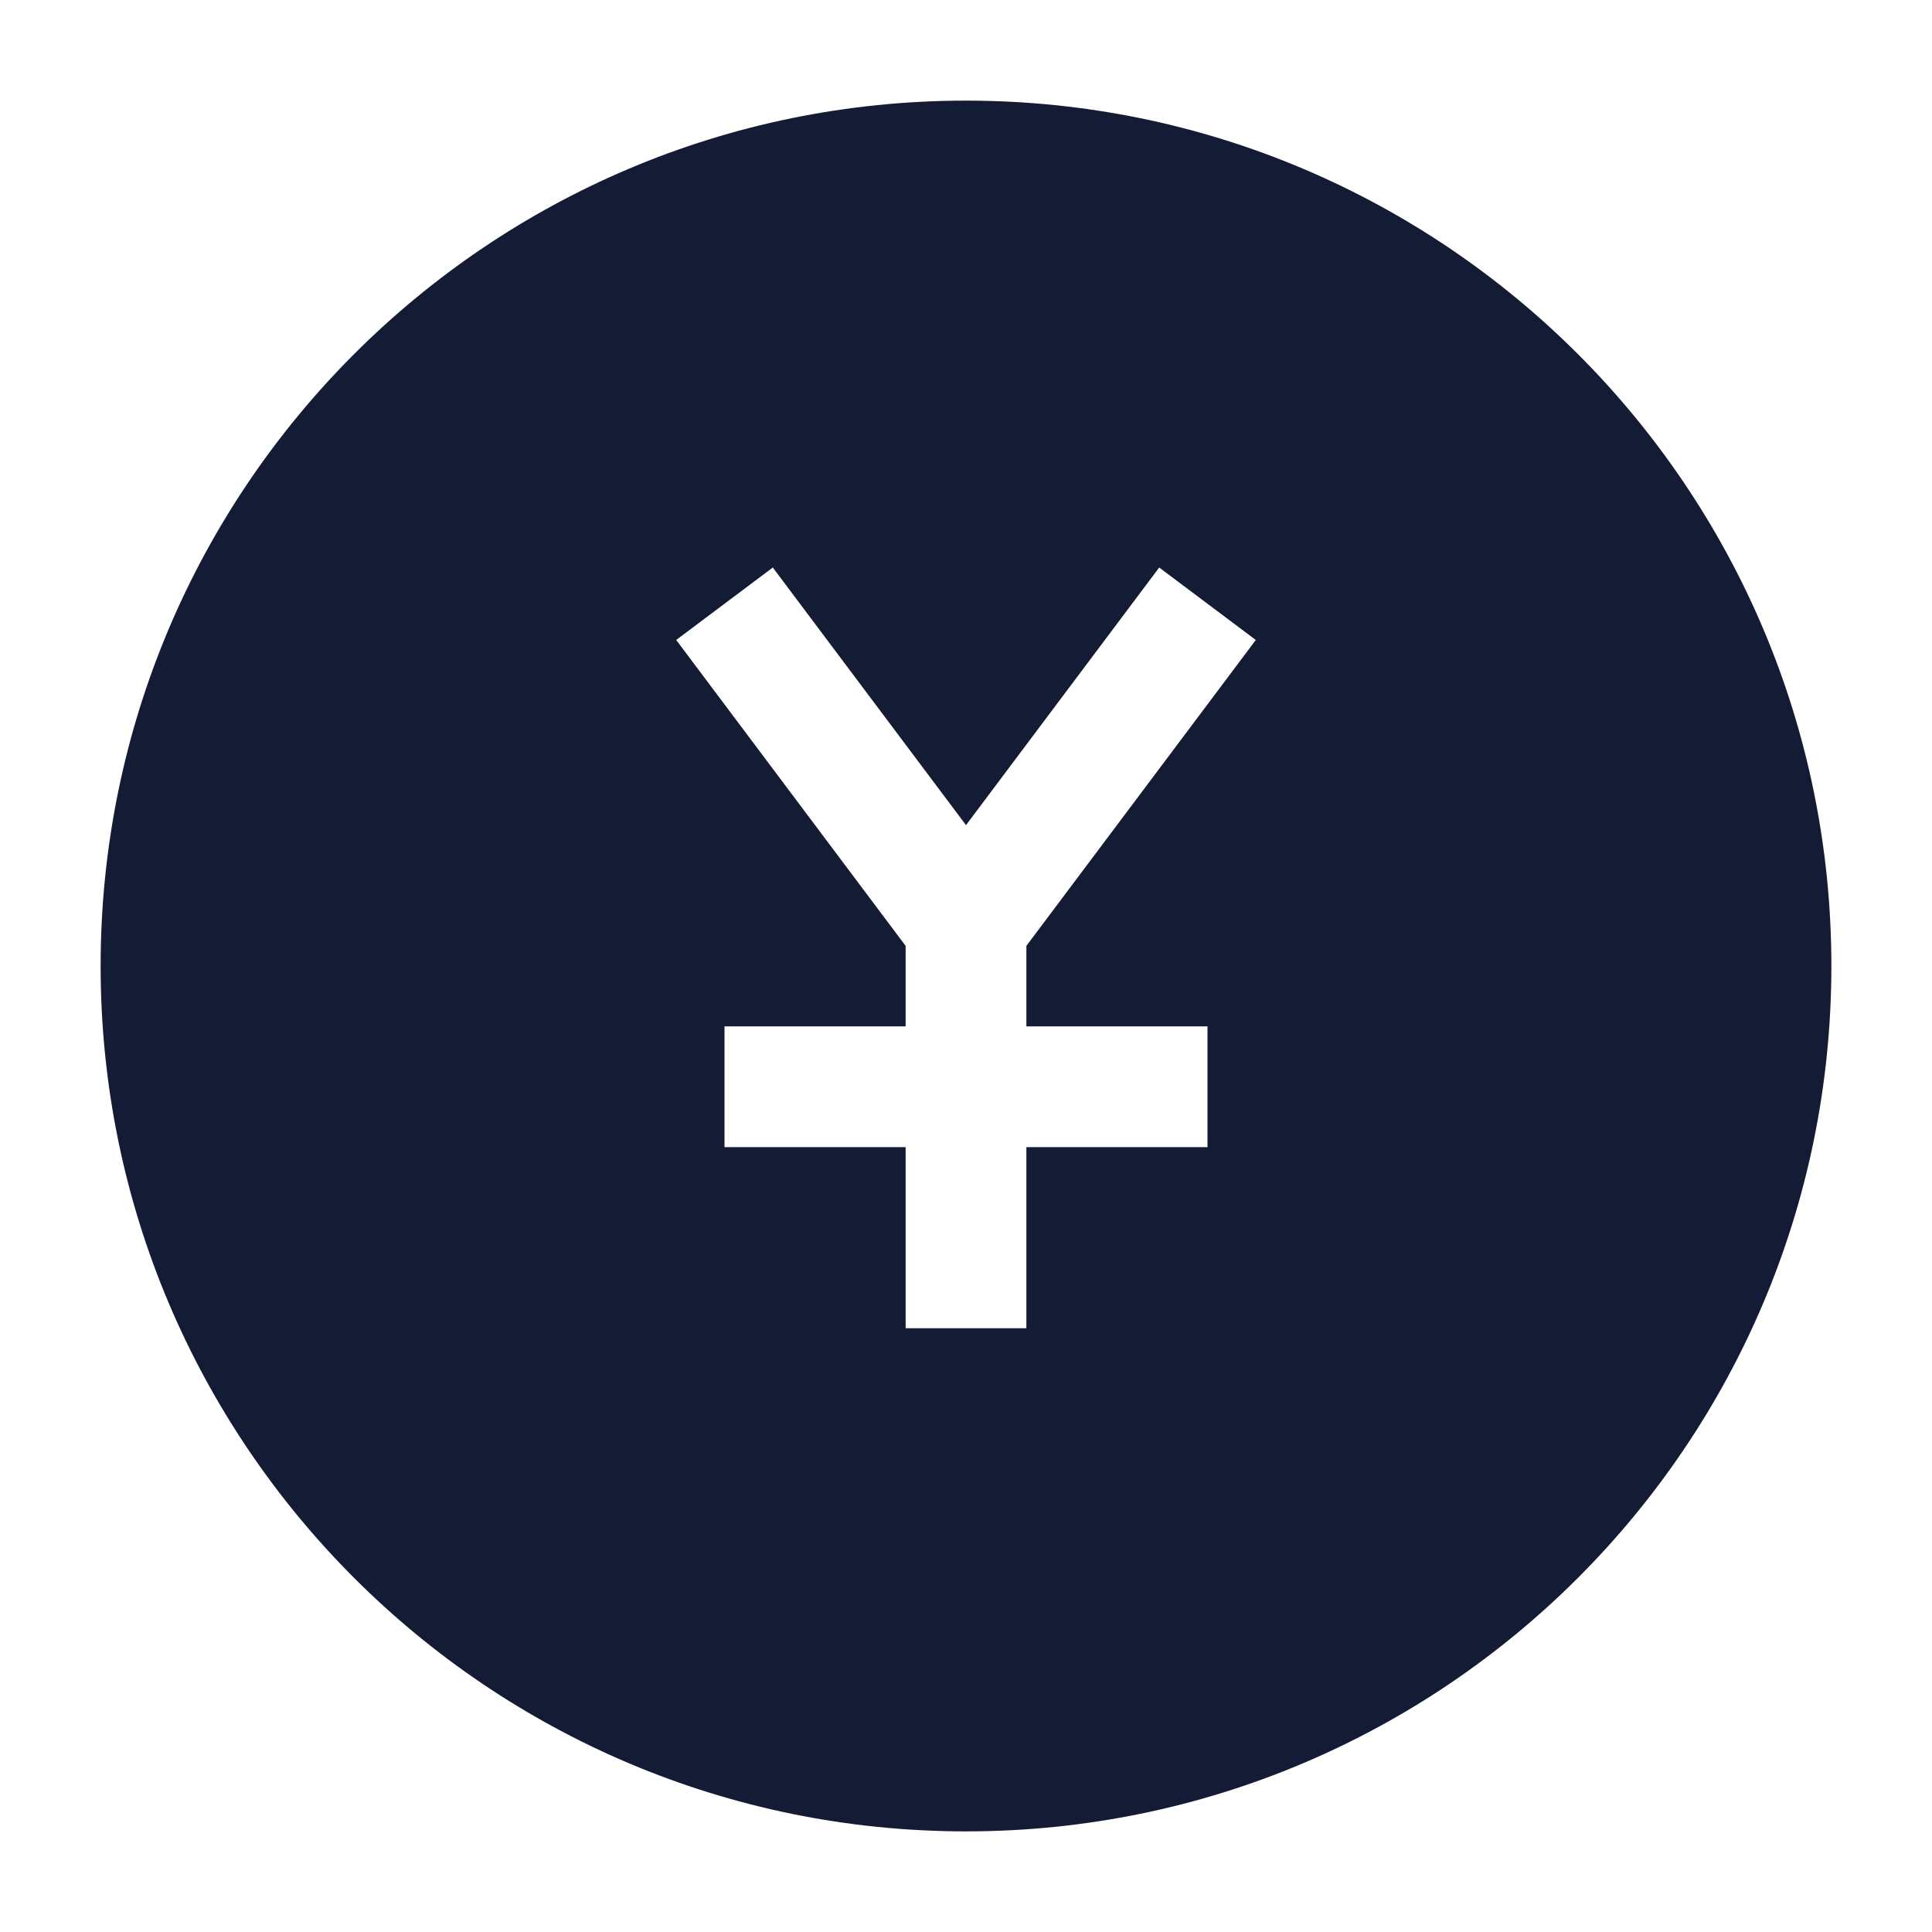 <svg width="24" height="24" viewBox="0 0 24 24" fill="none" xmlns="http://www.w3.org/2000/svg">
<path fill-rule="evenodd" clip-rule="evenodd" d="M12 1.25C6.063 1.25 1.25 6.063 1.25 12C1.25 17.937 6.063 22.75 12 22.75C17.937 22.75 22.75 17.937 22.75 12C22.75 6.063 17.937 1.25 12 1.25ZM8.4 7.95L11.25 11.75V12.75H9V14.25H11.25V16.5H12.75V14.25H15V12.75H12.75V11.75L15.6 7.95L14.4 7.05L12 10.25L9.6 7.05L8.4 7.95Z" fill="#141B34"/>
</svg>
